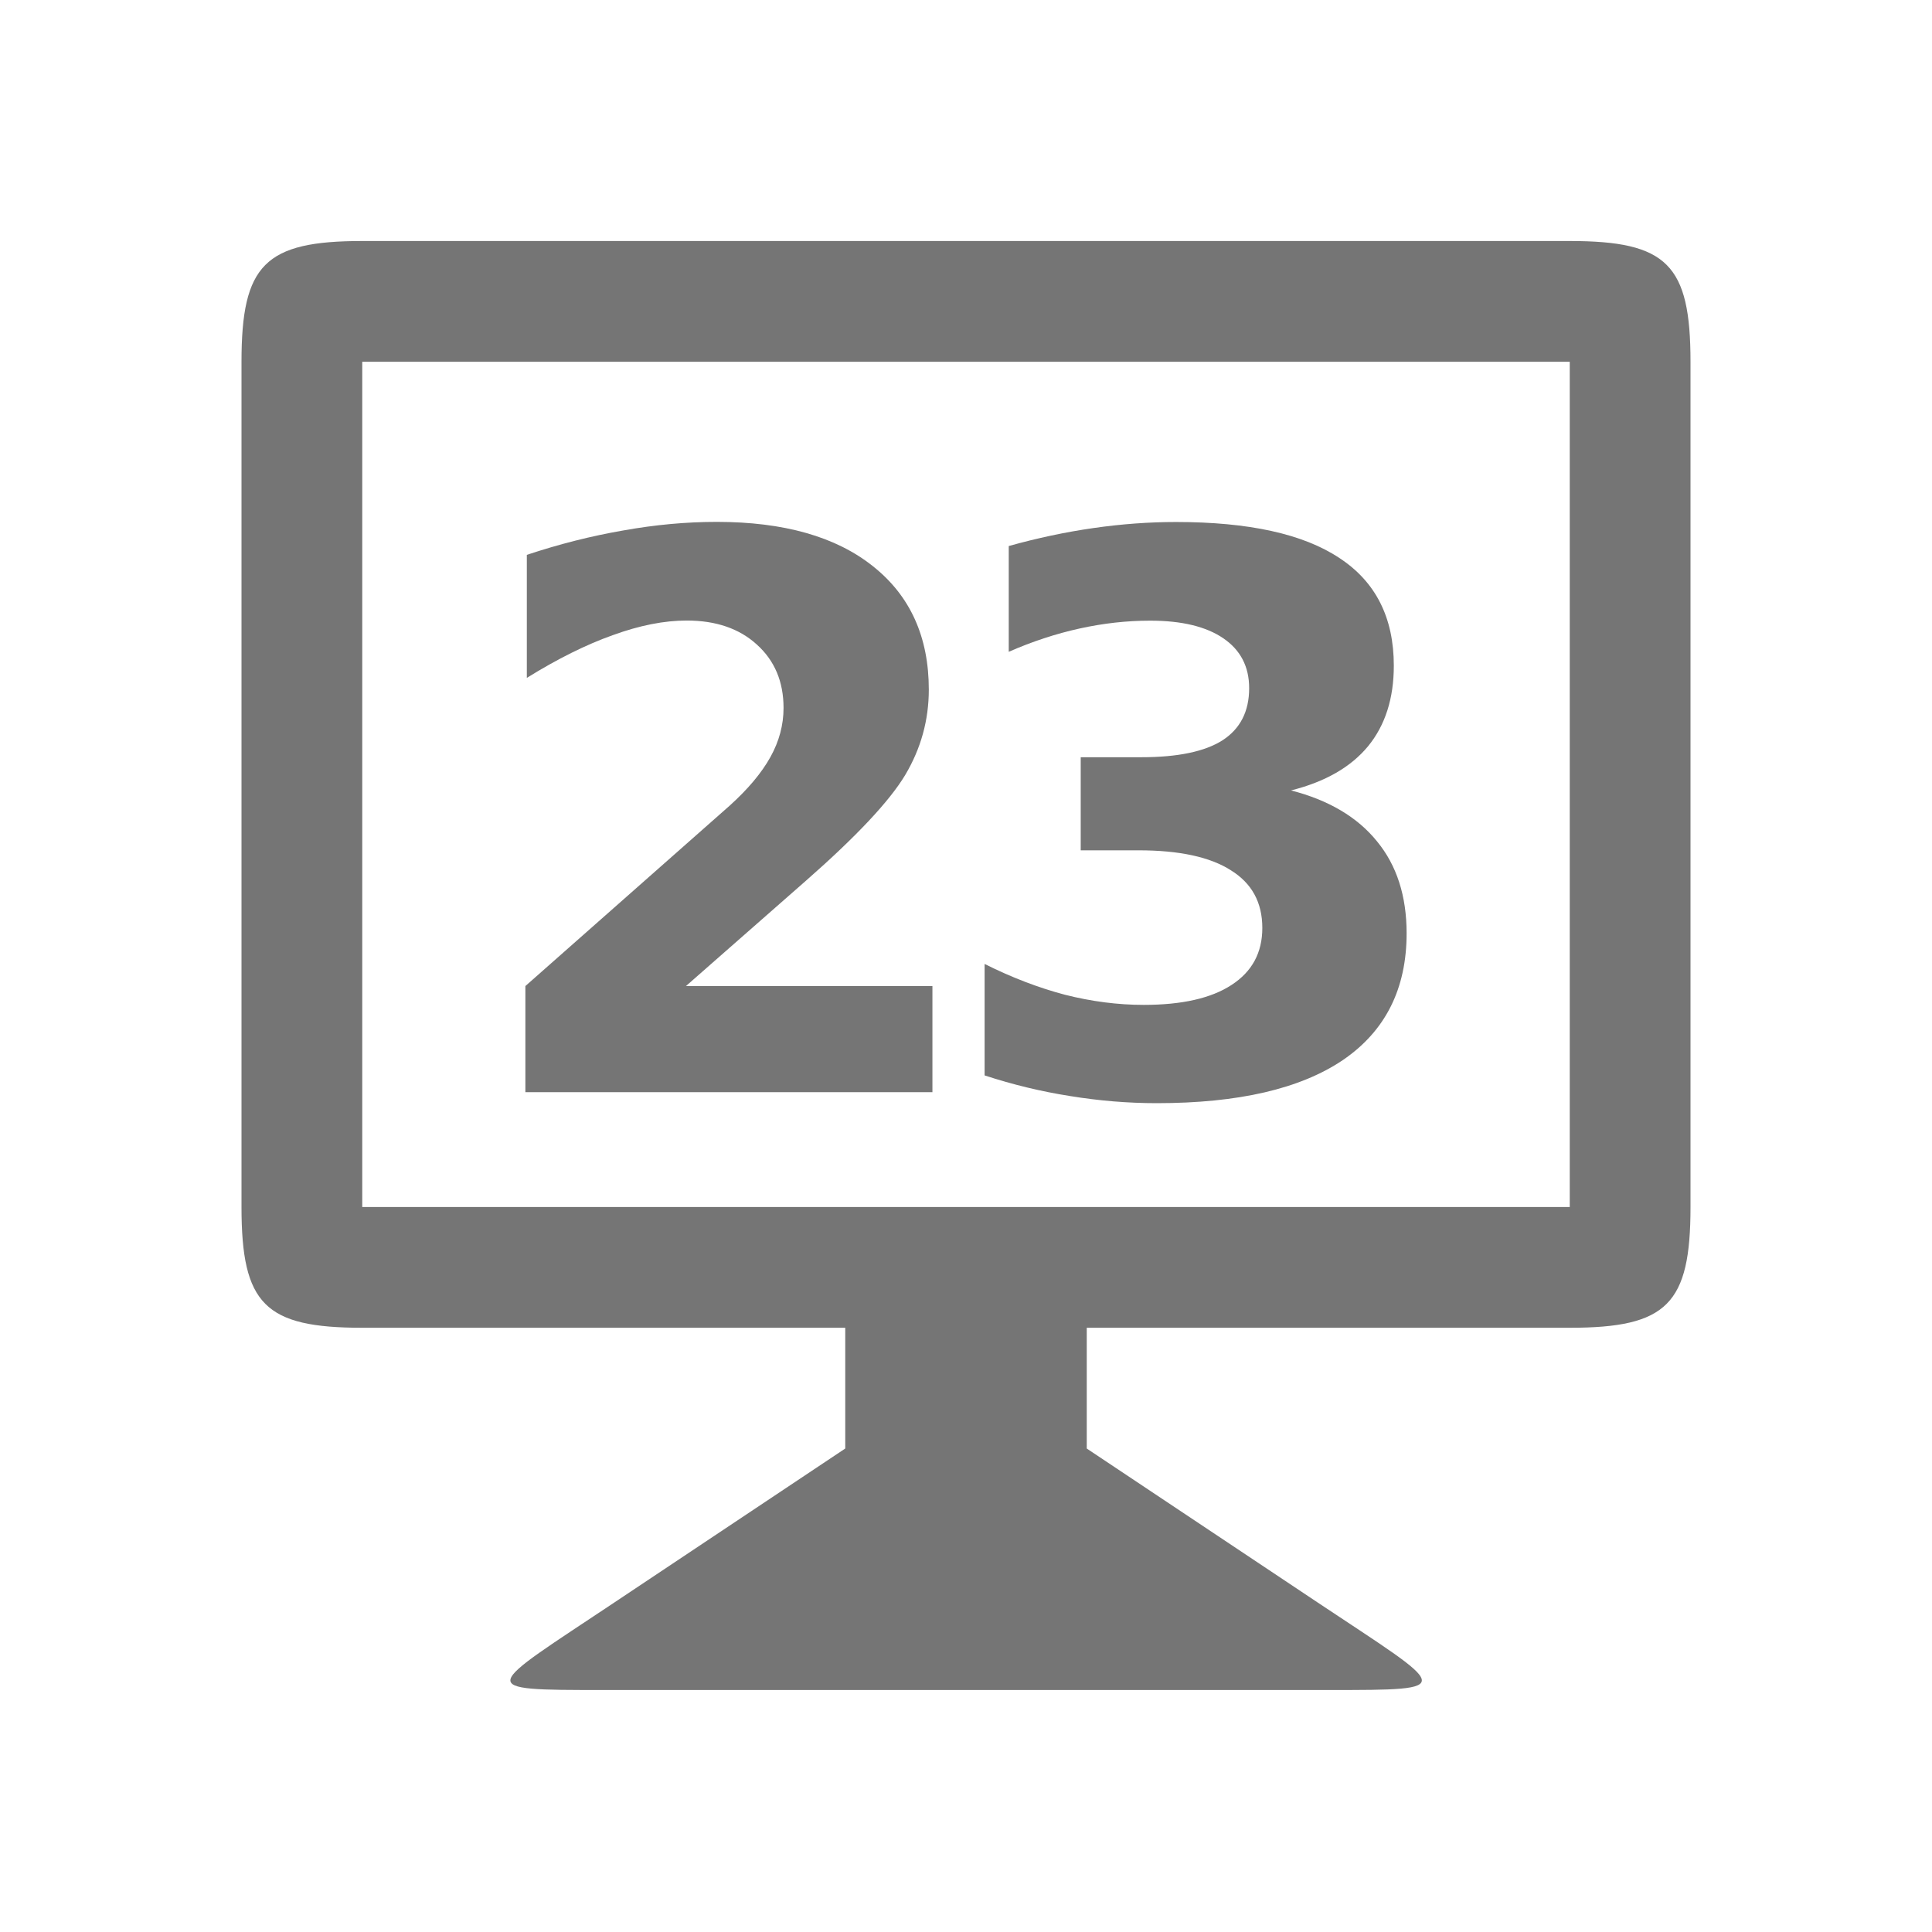 <svg xmlns="http://www.w3.org/2000/svg" viewBox="0 0 16 16">
 <g transform="translate(0,-1037.044)">"&gt;
            <path d="m 7 1049.04 -1.909 1.273 c -1.09 0.727 -1.181 0.727 -0.09 0.727 l 6 0 c 1.091 0 1 0 -0.092 -0.727 l -1.909 -1.273 0 -1.5 -2 0 z" style="fill:#757575;fill-opacity:1;stroke:none"/>  <path d="m 3 1039.04 c -0.806 0 -1 0.195 -1 1 l 0 7 c 0 0.806 0.194 1 1 1 l 10 0 c 0.806 0 1 -0.195 1 -1 l 0 -7 c 0 -0.806 -0.194 -1 -1 -1 z m 0 1 10 0 0 7 -10 0 z" style="fill:#757575;fill-opacity:1;stroke:none"/>  <g style="fill:#757575;fill-opacity:1;stroke:none">   <path d="m 5.681 1045.21 2.041 0 0 0.879 -3.371 0 0 -0.879 1.693 -1.495 q 0.227 -0.205 0.336 -0.401 0.109 -0.196 0.109 -0.407 0 -0.326 -0.221 -0.525 -0.218 -0.199 -0.581 -0.199 -0.28 0 -0.612 0.121 -0.332 0.118 -0.712 0.354 l 0 -1.019 q 0.404 -0.134 0.799 -0.202 0.395 -0.071 0.774 -0.071 0.833 0 1.293 0.367 0.463 0.367 0.463 1.022 0 0.379 -0.196 0.708 -0.196 0.326 -0.823 0.876 l -0.991 0.87 z"/>   <path d="m 10.692 1043.59 q 0.469 0.121 0.712 0.422 0.245 0.298 0.245 0.761 0 0.69 -0.528 1.05 -0.528 0.357 -1.541 0.357 -0.357 0 -0.718 -0.059 -0.357 -0.056 -0.708 -0.171 l 0 -0.923 q 0.336 0.168 0.665 0.255 0.332 0.084 0.653 0.084 0.475 0 0.727 -0.165 0.255 -0.165 0.255 -0.472 0 -0.317 -0.261 -0.478 -0.258 -0.165 -0.764 -0.165 l -0.479 0 0 -0.771 0.503 0 q 0.451 0 0.671 -0.14 0.221 -0.143 0.221 -0.432 0 -0.267 -0.214 -0.413 -0.214 -0.146 -0.606 -0.146 -0.289 0 -0.584 0.065 -0.295 0.065 -0.587 0.193 l 0 -0.876 q 0.354 -0.099 0.702 -0.149 0.348 -0.05 0.684 -0.05 0.904 0 1.352 0.298 0.451 0.295 0.451 0.892 0 0.407 -0.214 0.668 -0.214 0.258 -0.634 0.364 z"/></g></g>
</svg>
